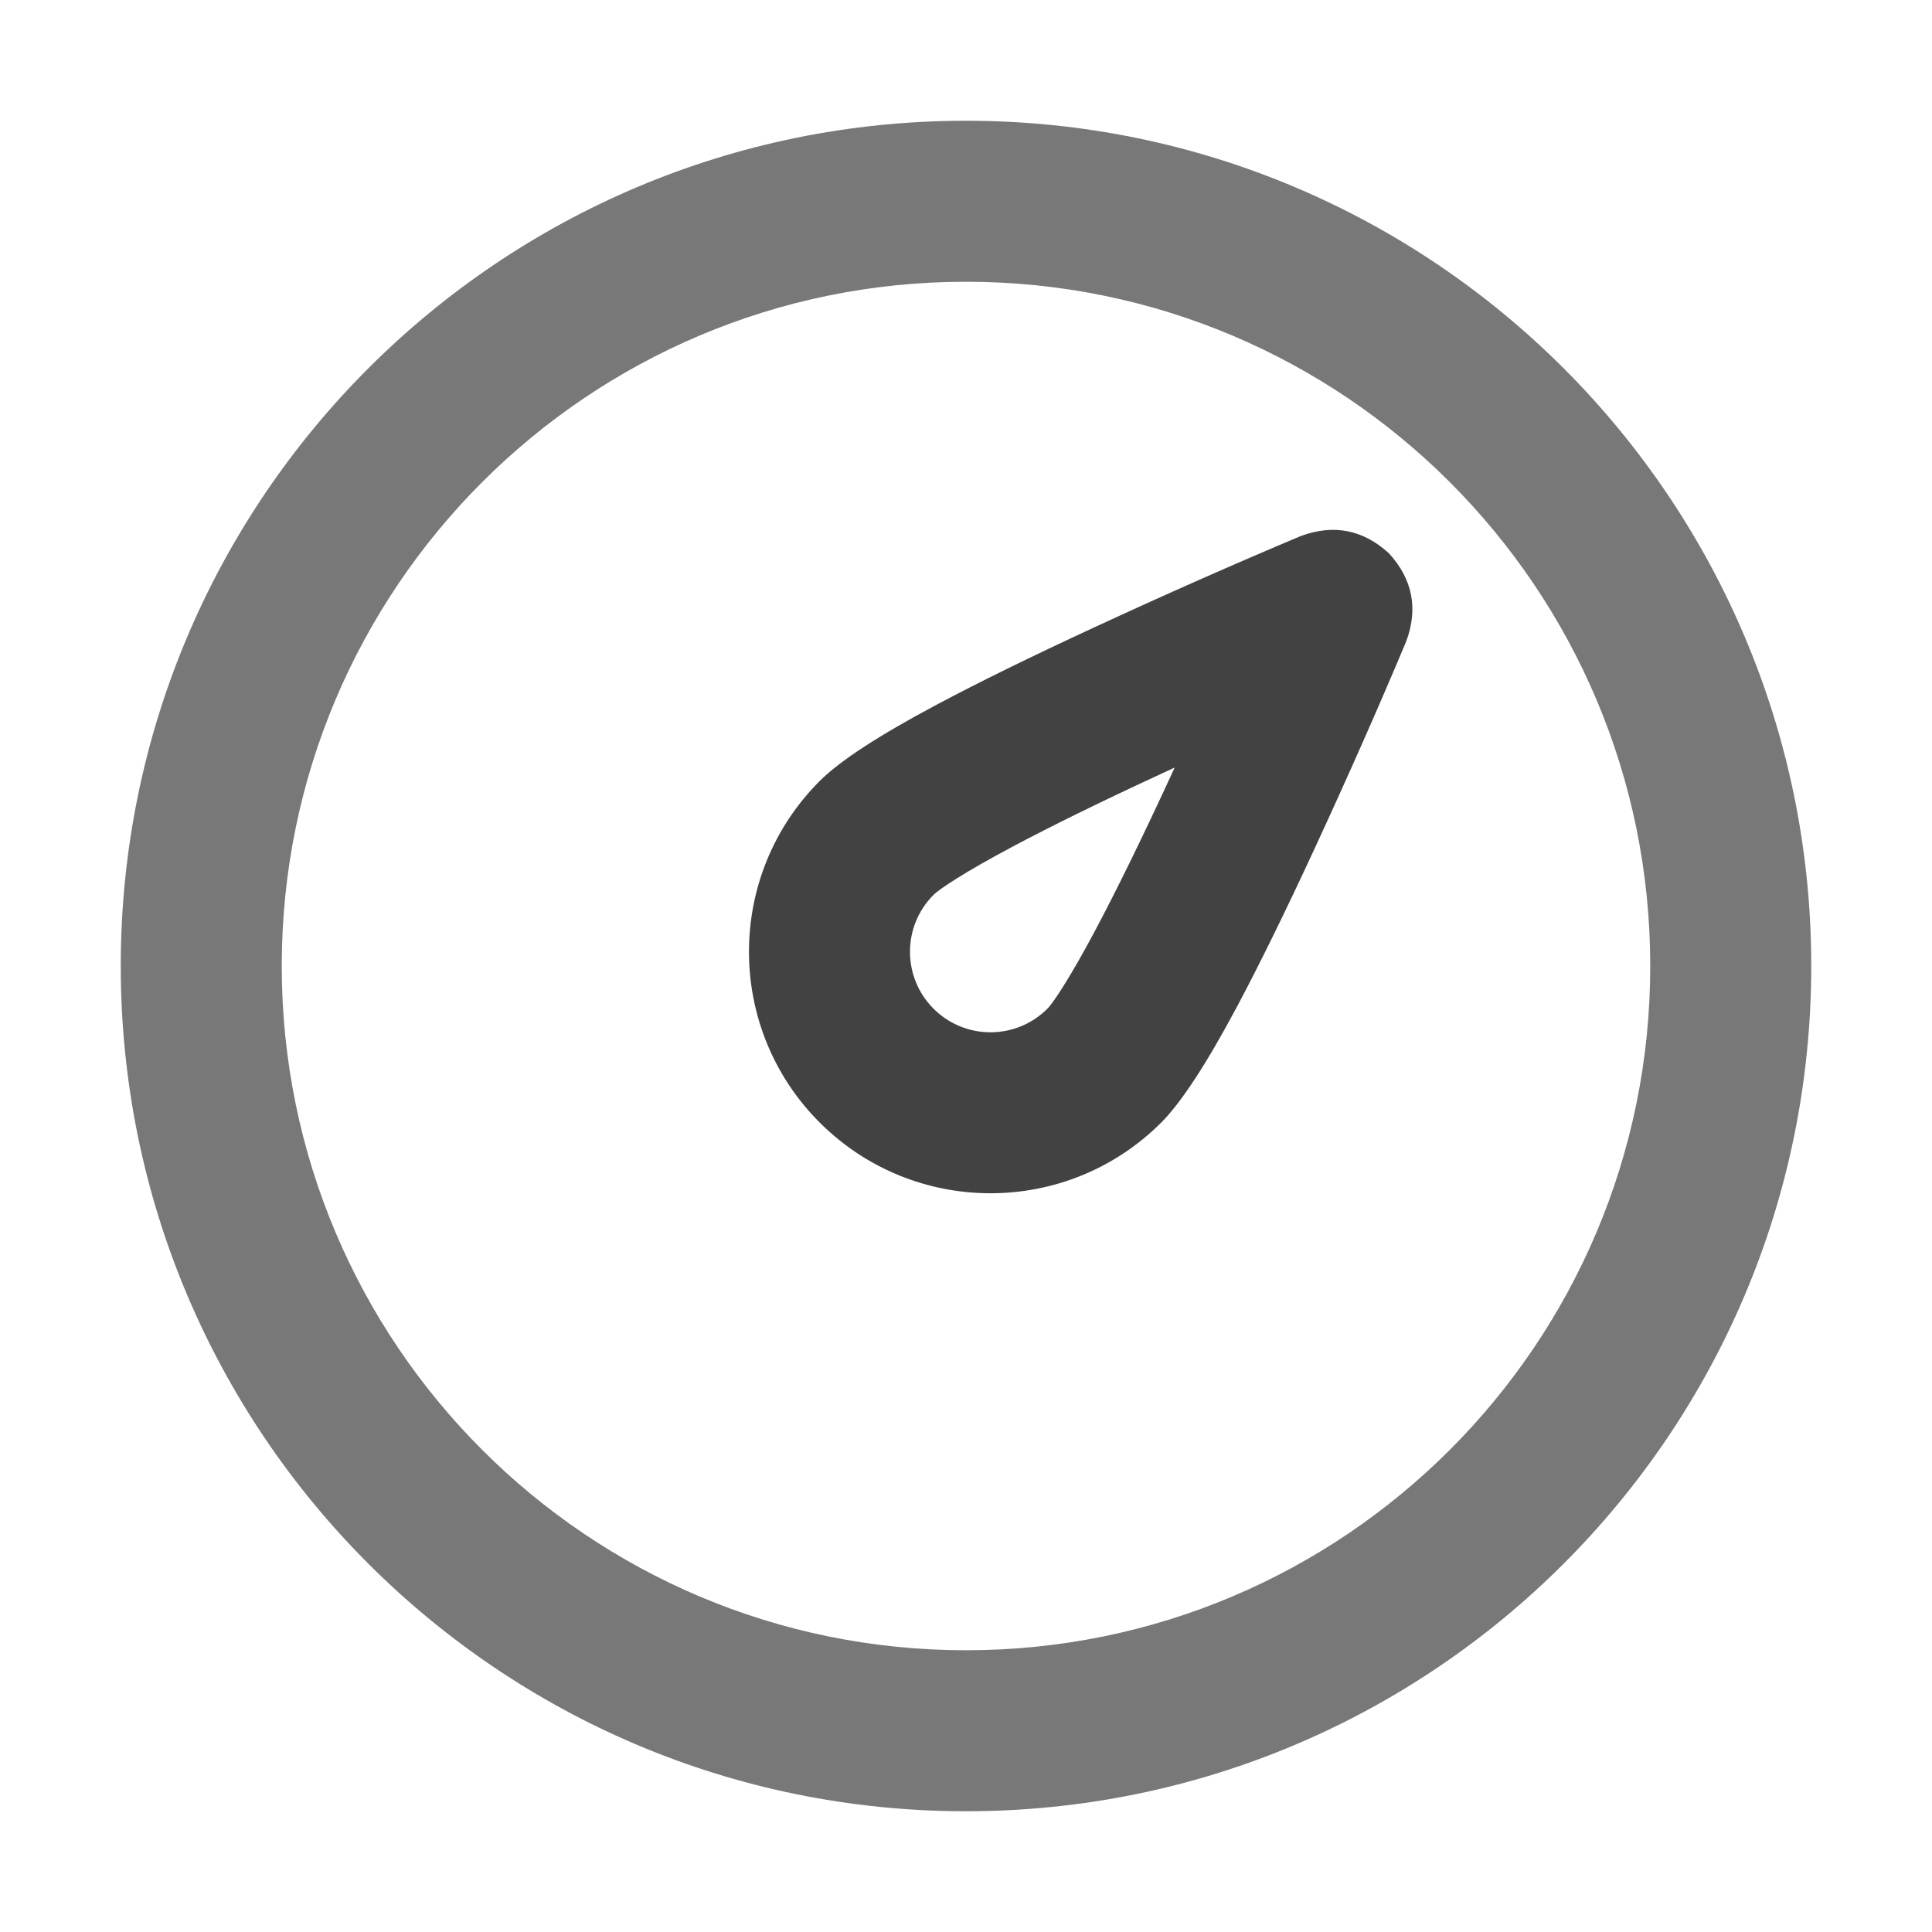 <svg xmlns="http://www.w3.org/2000/svg" xmlns:xlink="http://www.w3.org/1999/xlink" width="48" height="48" viewBox="0 0 48 48" fill="none">
<path d="M24 45C35.598 45 45 35.598 45 24C45 12.402 35.598 3 24 3C12.402 3 3 12.402 3 24C3 35.598 12.402 45 24 45ZM24 7C33.389 7 41 14.611 41 24C41 33.389 33.389 41 24 41C14.611 41 7 33.389 7 24C7 14.611 14.611 7 24 7Z" fill-rule="evenodd"  fill="#787878" >
</path>
<path d="M32.319 13.317C33.136 13.016 33.865 13.159 34.508 13.747C35.095 14.389 35.239 15.119 34.937 15.935C34.246 17.583 33.488 19.295 32.666 21.072C31.939 22.642 31.299 23.947 30.745 24.988C29.981 26.423 29.349 27.39 28.851 27.889C26.508 30.232 22.709 30.232 20.365 27.889C18.022 25.546 18.022 21.747 20.365 19.404C20.864 18.905 21.831 18.274 23.267 17.51C24.307 16.956 25.612 16.315 27.182 15.589C28.959 14.766 30.672 14.009 32.319 13.317ZM29.184 19.07C29.077 19.119 28.97 19.169 28.862 19.219C27.36 19.914 26.121 20.521 25.146 21.041C24.59 21.337 24.134 21.596 23.778 21.82C23.47 22.014 23.275 22.151 23.194 22.232C22.413 23.013 22.413 24.28 23.194 25.061C23.975 25.842 25.241 25.842 26.022 25.061C26.103 24.98 26.241 24.785 26.435 24.476C26.658 24.12 26.918 23.665 27.214 23.108C27.733 22.133 28.34 20.894 29.036 19.392C29.085 19.285 29.135 19.177 29.184 19.07Z" fill-rule="evenodd"  fill="#424242" >
</path>
</svg>
